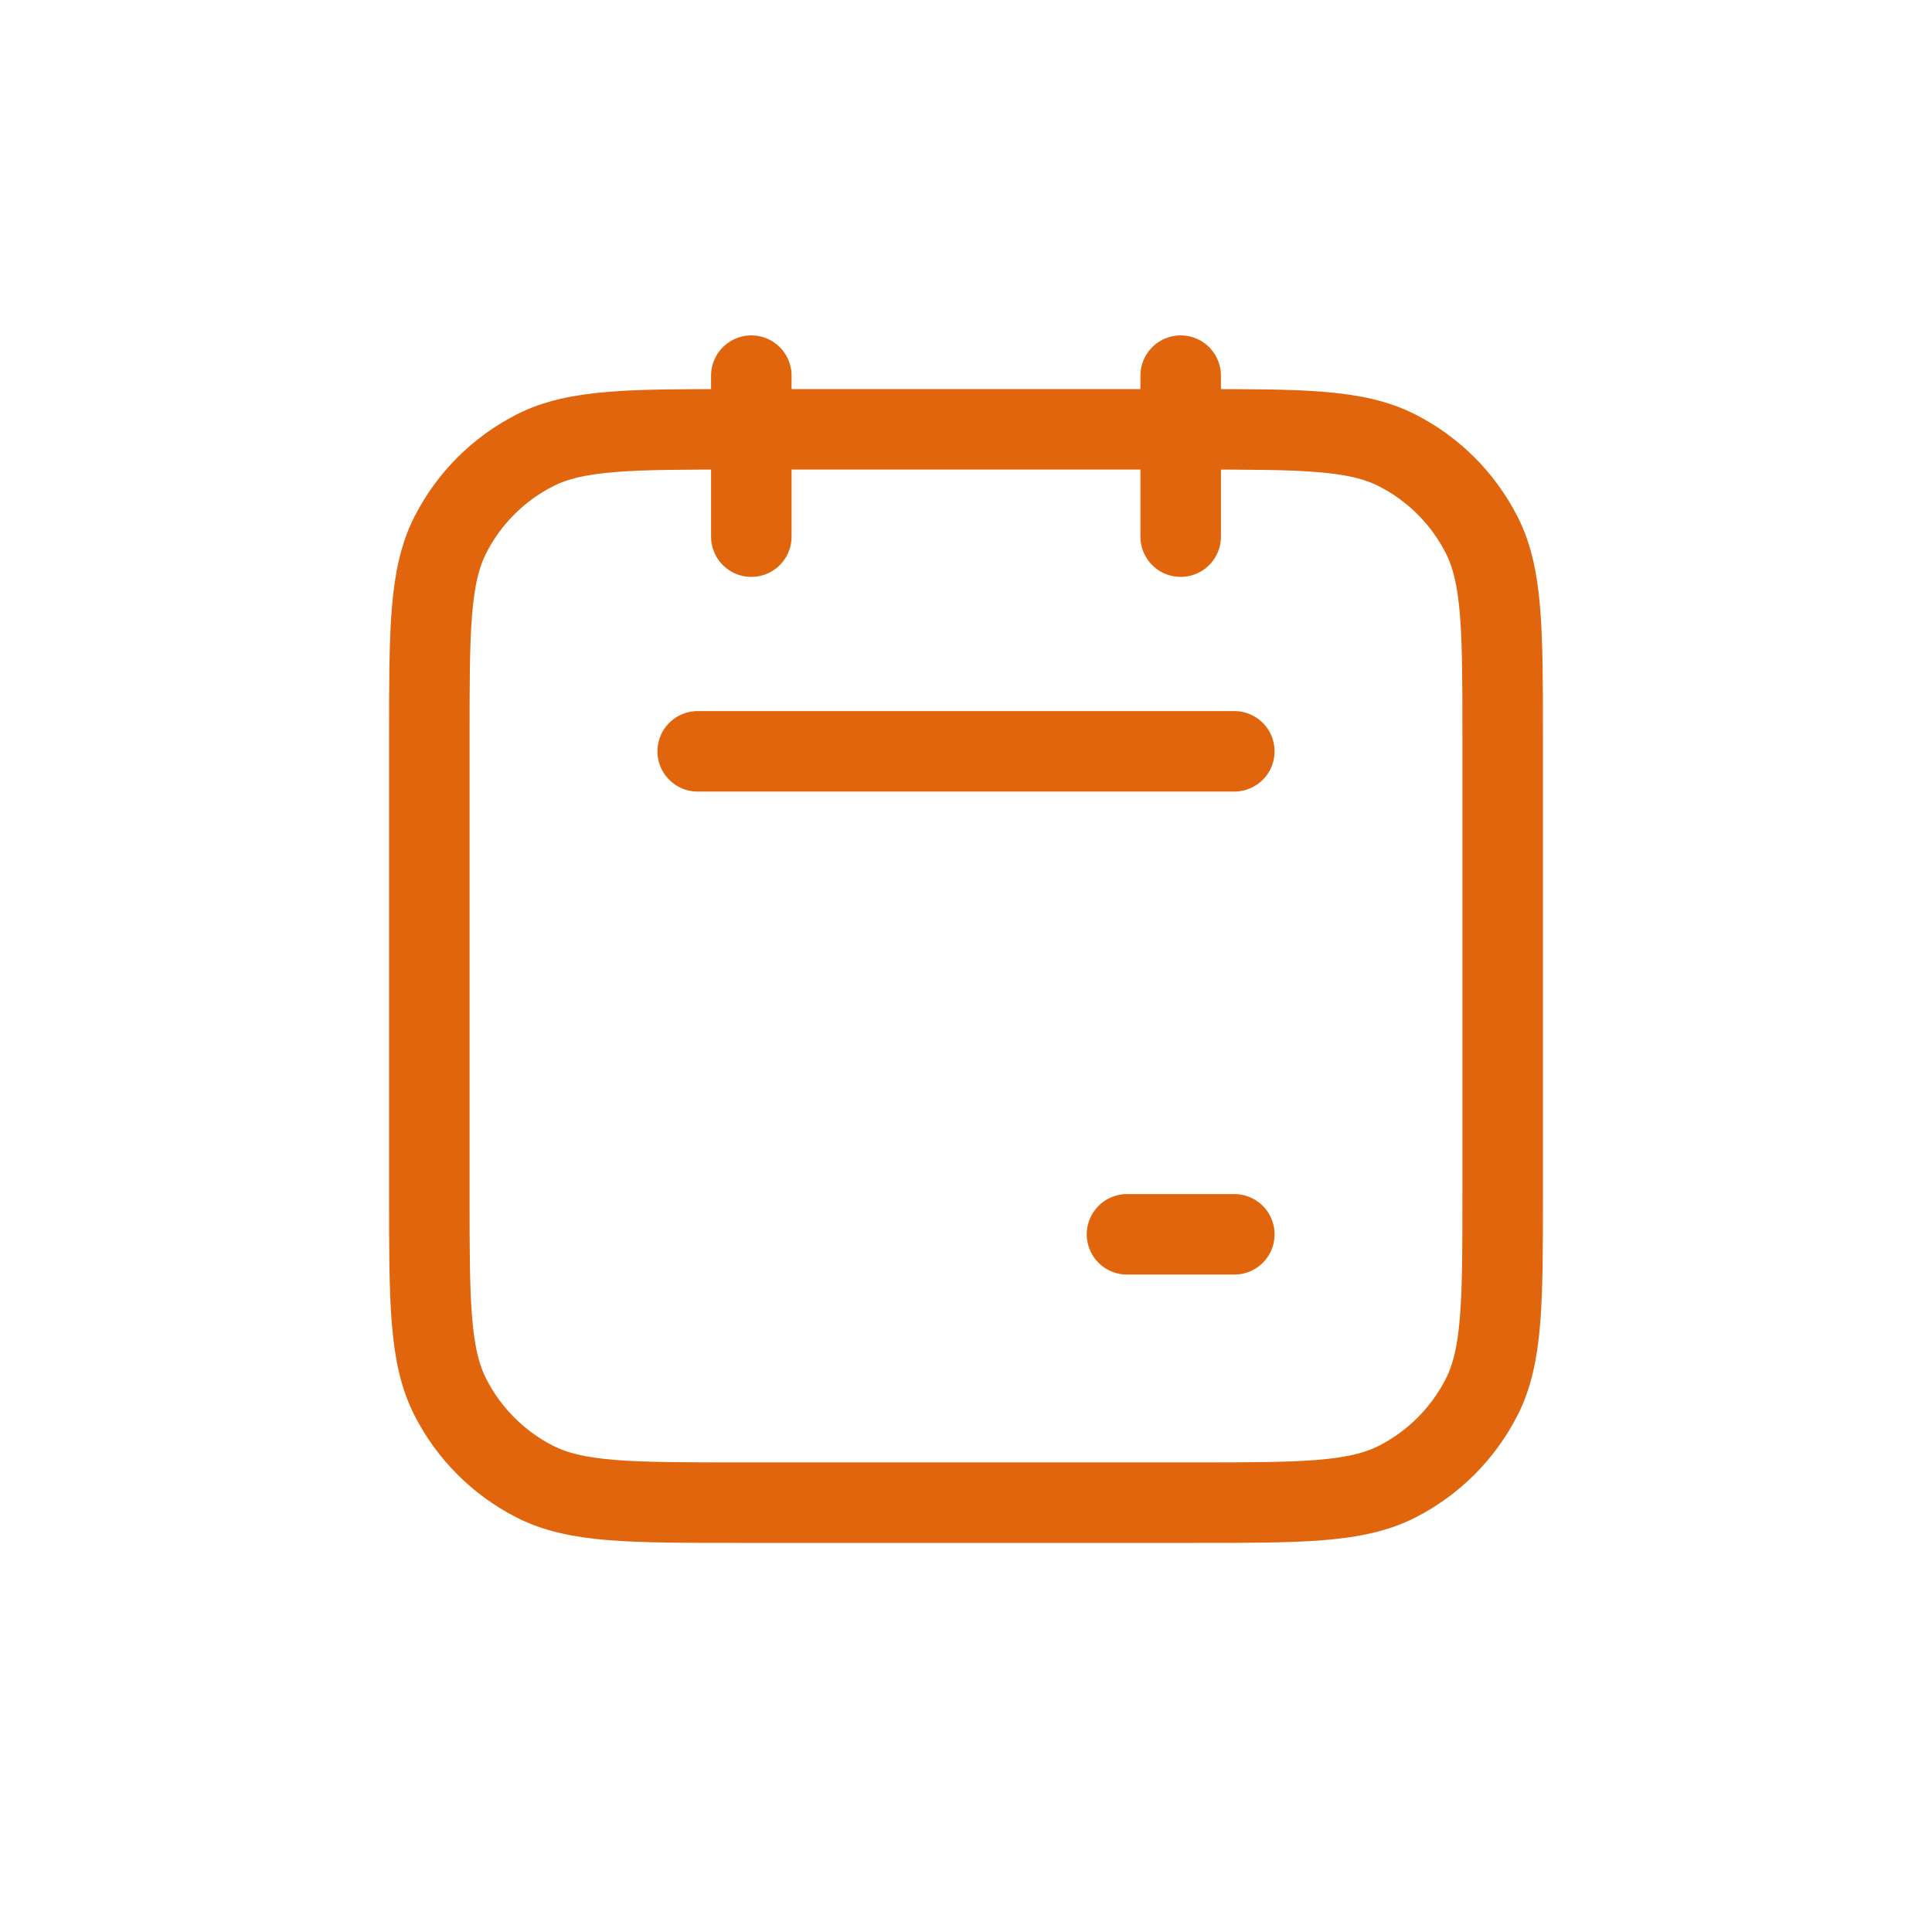 <svg width="60" height="60" viewBox="0 0 60 60" fill="none" xmlns="http://www.w3.org/2000/svg">
<path d="M23.333 11.666V16.666M36.667 11.666V16.666M38.333 23.333H21.667M38.333 38.333H35M22.933 46.666H37.067C40.427 46.666 42.107 46.666 43.391 46.013C44.52 45.437 45.437 44.519 46.013 43.39C46.667 42.107 46.667 40.427 46.667 37.066V22.933C46.667 19.573 46.667 17.893 46.013 16.609C45.437 15.48 44.52 14.562 43.391 13.987C42.107 13.333 40.427 13.333 37.067 13.333H22.933C19.573 13.333 17.893 13.333 16.609 13.987C15.48 14.562 14.562 15.48 13.987 16.609C13.333 17.893 13.333 19.573 13.333 22.933V37.066C13.333 40.427 13.333 42.107 13.987 43.39C14.562 44.519 15.48 45.437 16.609 46.013C17.893 46.666 19.573 46.666 22.933 46.666Z" stroke="#E0650D" stroke-width="2.5" stroke-linecap="round" stroke-linejoin="round"/>
</svg>
